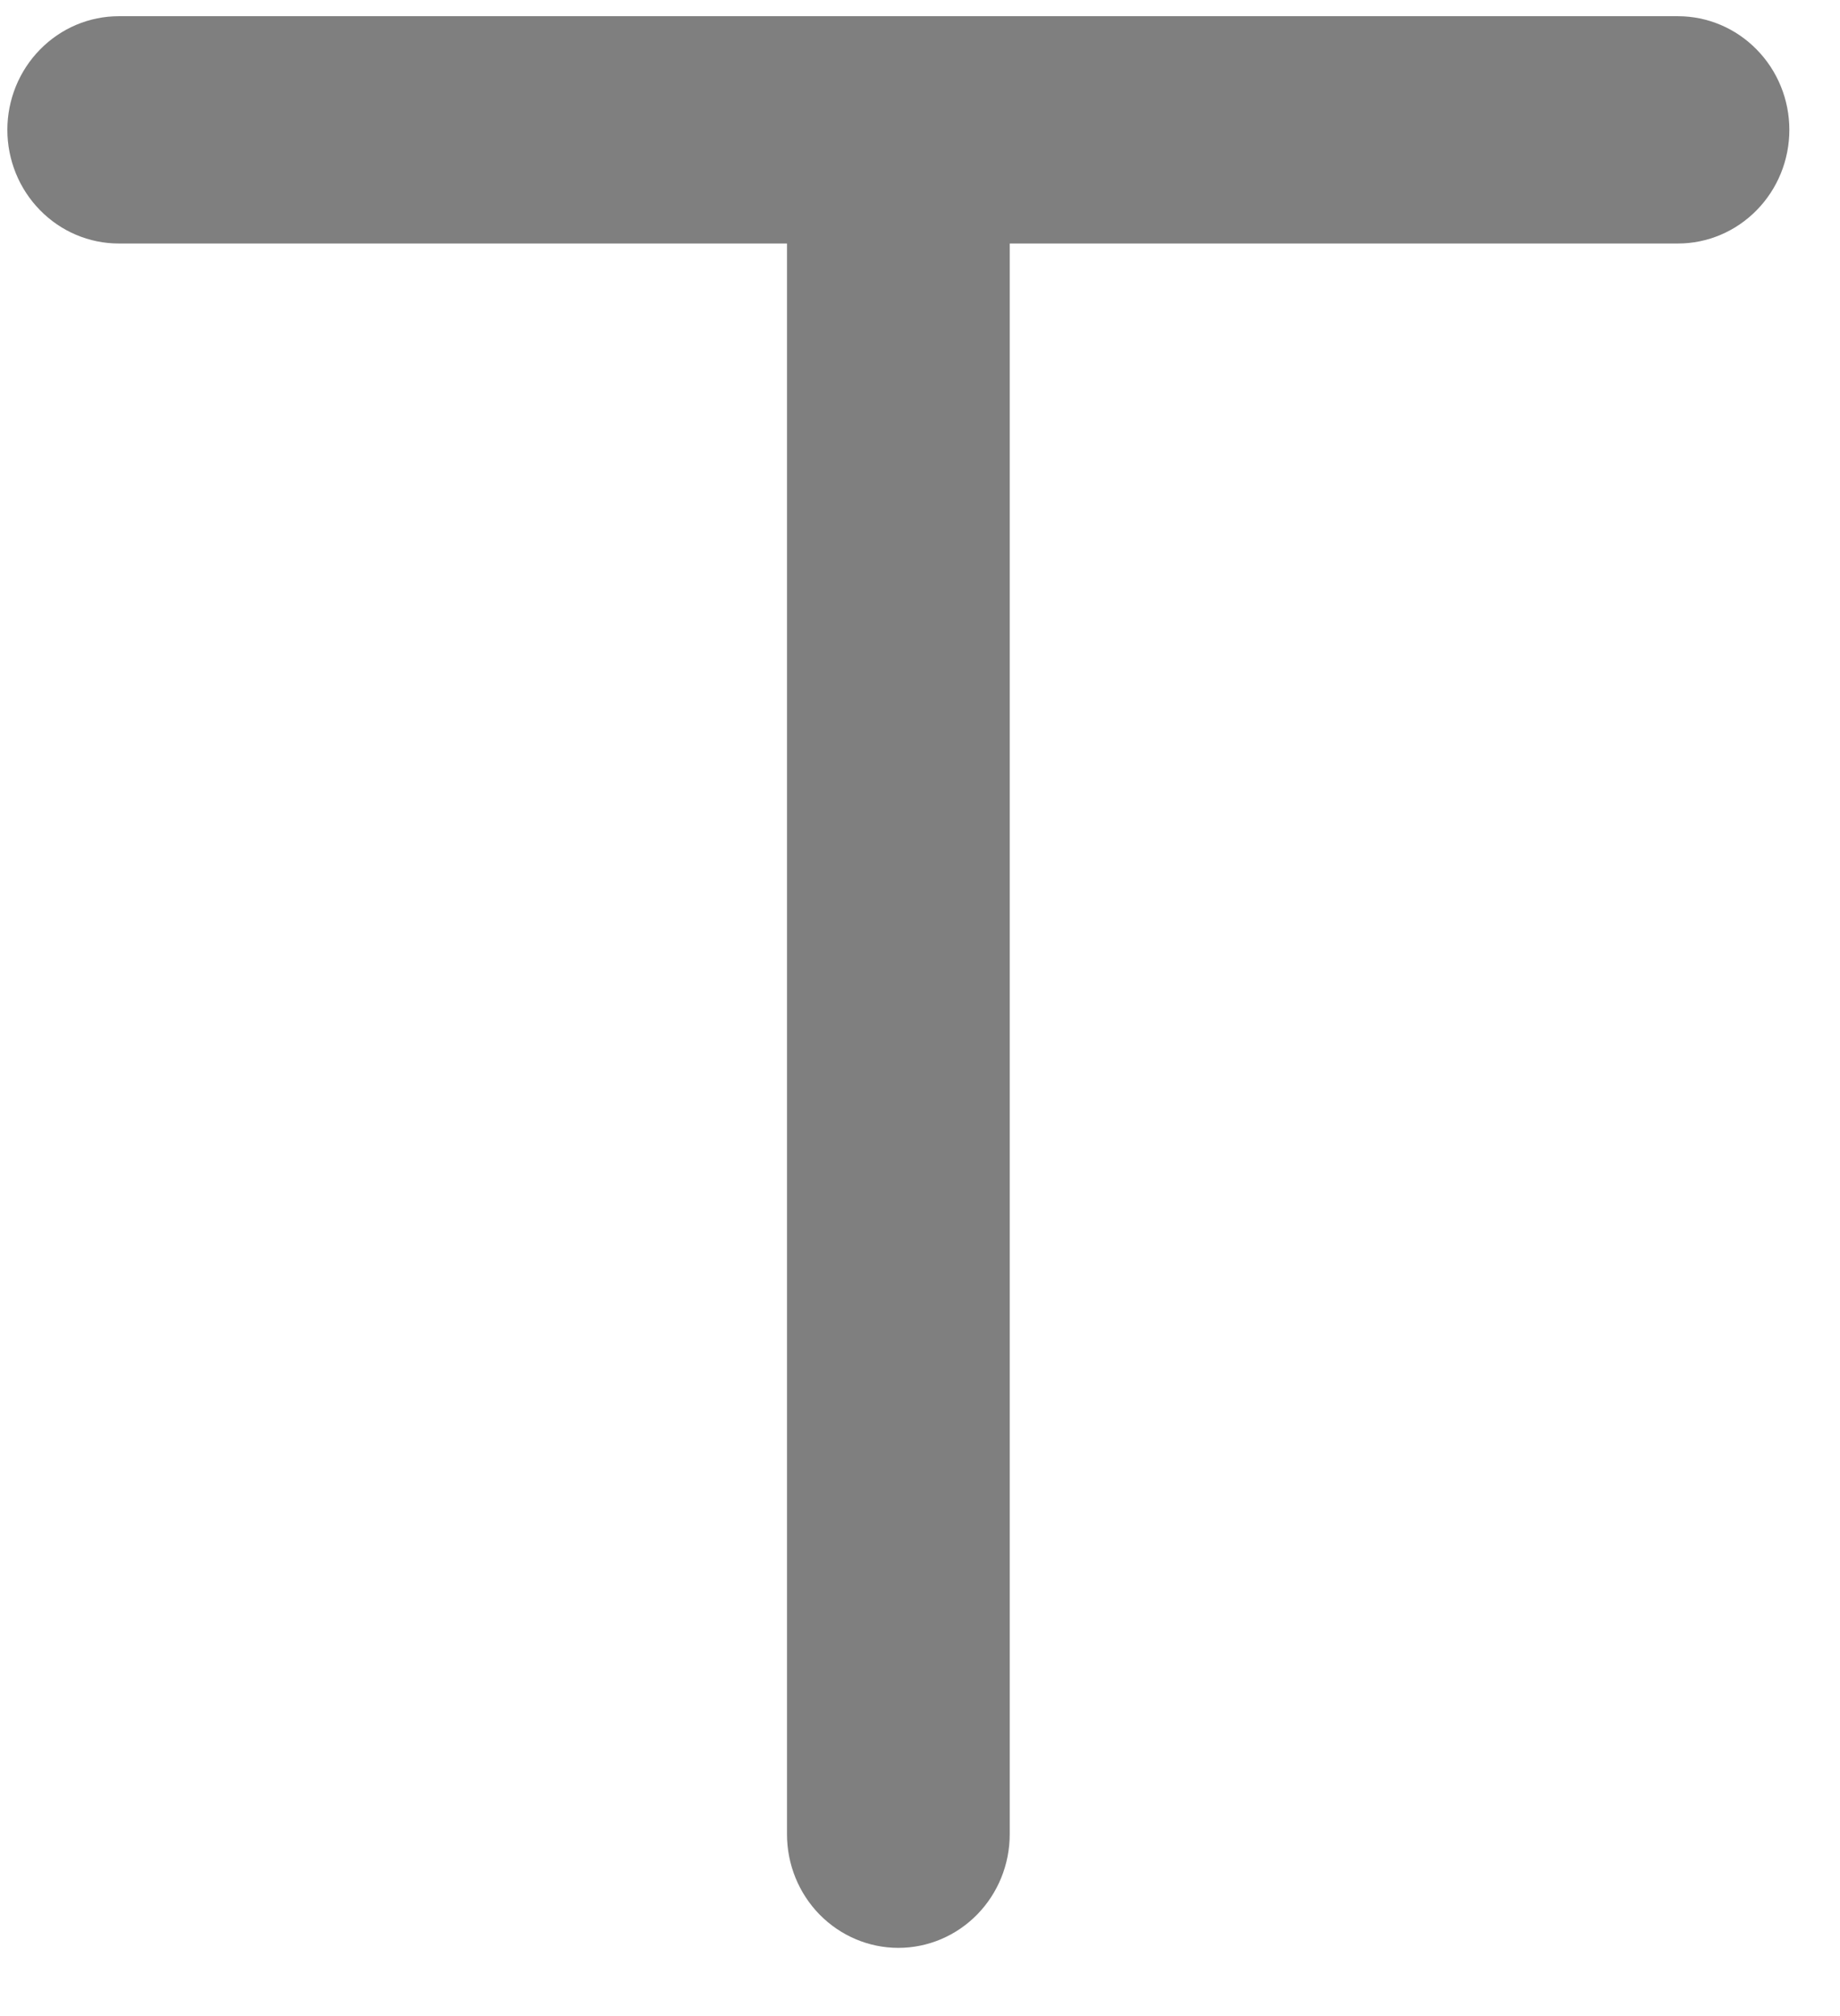 <svg width="21" height="23" viewBox="0 0 21 23" fill="none" xmlns="http://www.w3.org/2000/svg">
<path d="M1.355 0.185C1.018 0.185 0.695 0.322 0.457 0.565C0.218 0.808 0.084 1.138 0.084 1.481C0.084 1.825 0.218 2.155 0.457 2.398C0.695 2.641 1.018 2.778 1.355 2.778H8.982V20.926C8.982 21.27 9.116 21.599 9.354 21.842C9.593 22.085 9.916 22.222 10.253 22.222C10.59 22.222 10.914 22.085 11.152 21.842C11.39 21.599 11.524 21.27 11.524 20.926V2.778H19.151C19.488 2.778 19.811 2.641 20.049 2.398C20.288 2.155 20.422 1.825 20.422 1.481C20.422 1.138 20.288 0.808 20.049 0.565C19.811 0.322 19.488 0.185 19.151 0.185H1.355Z" fill="black" fill-opacity="0.5"/>
</svg>

